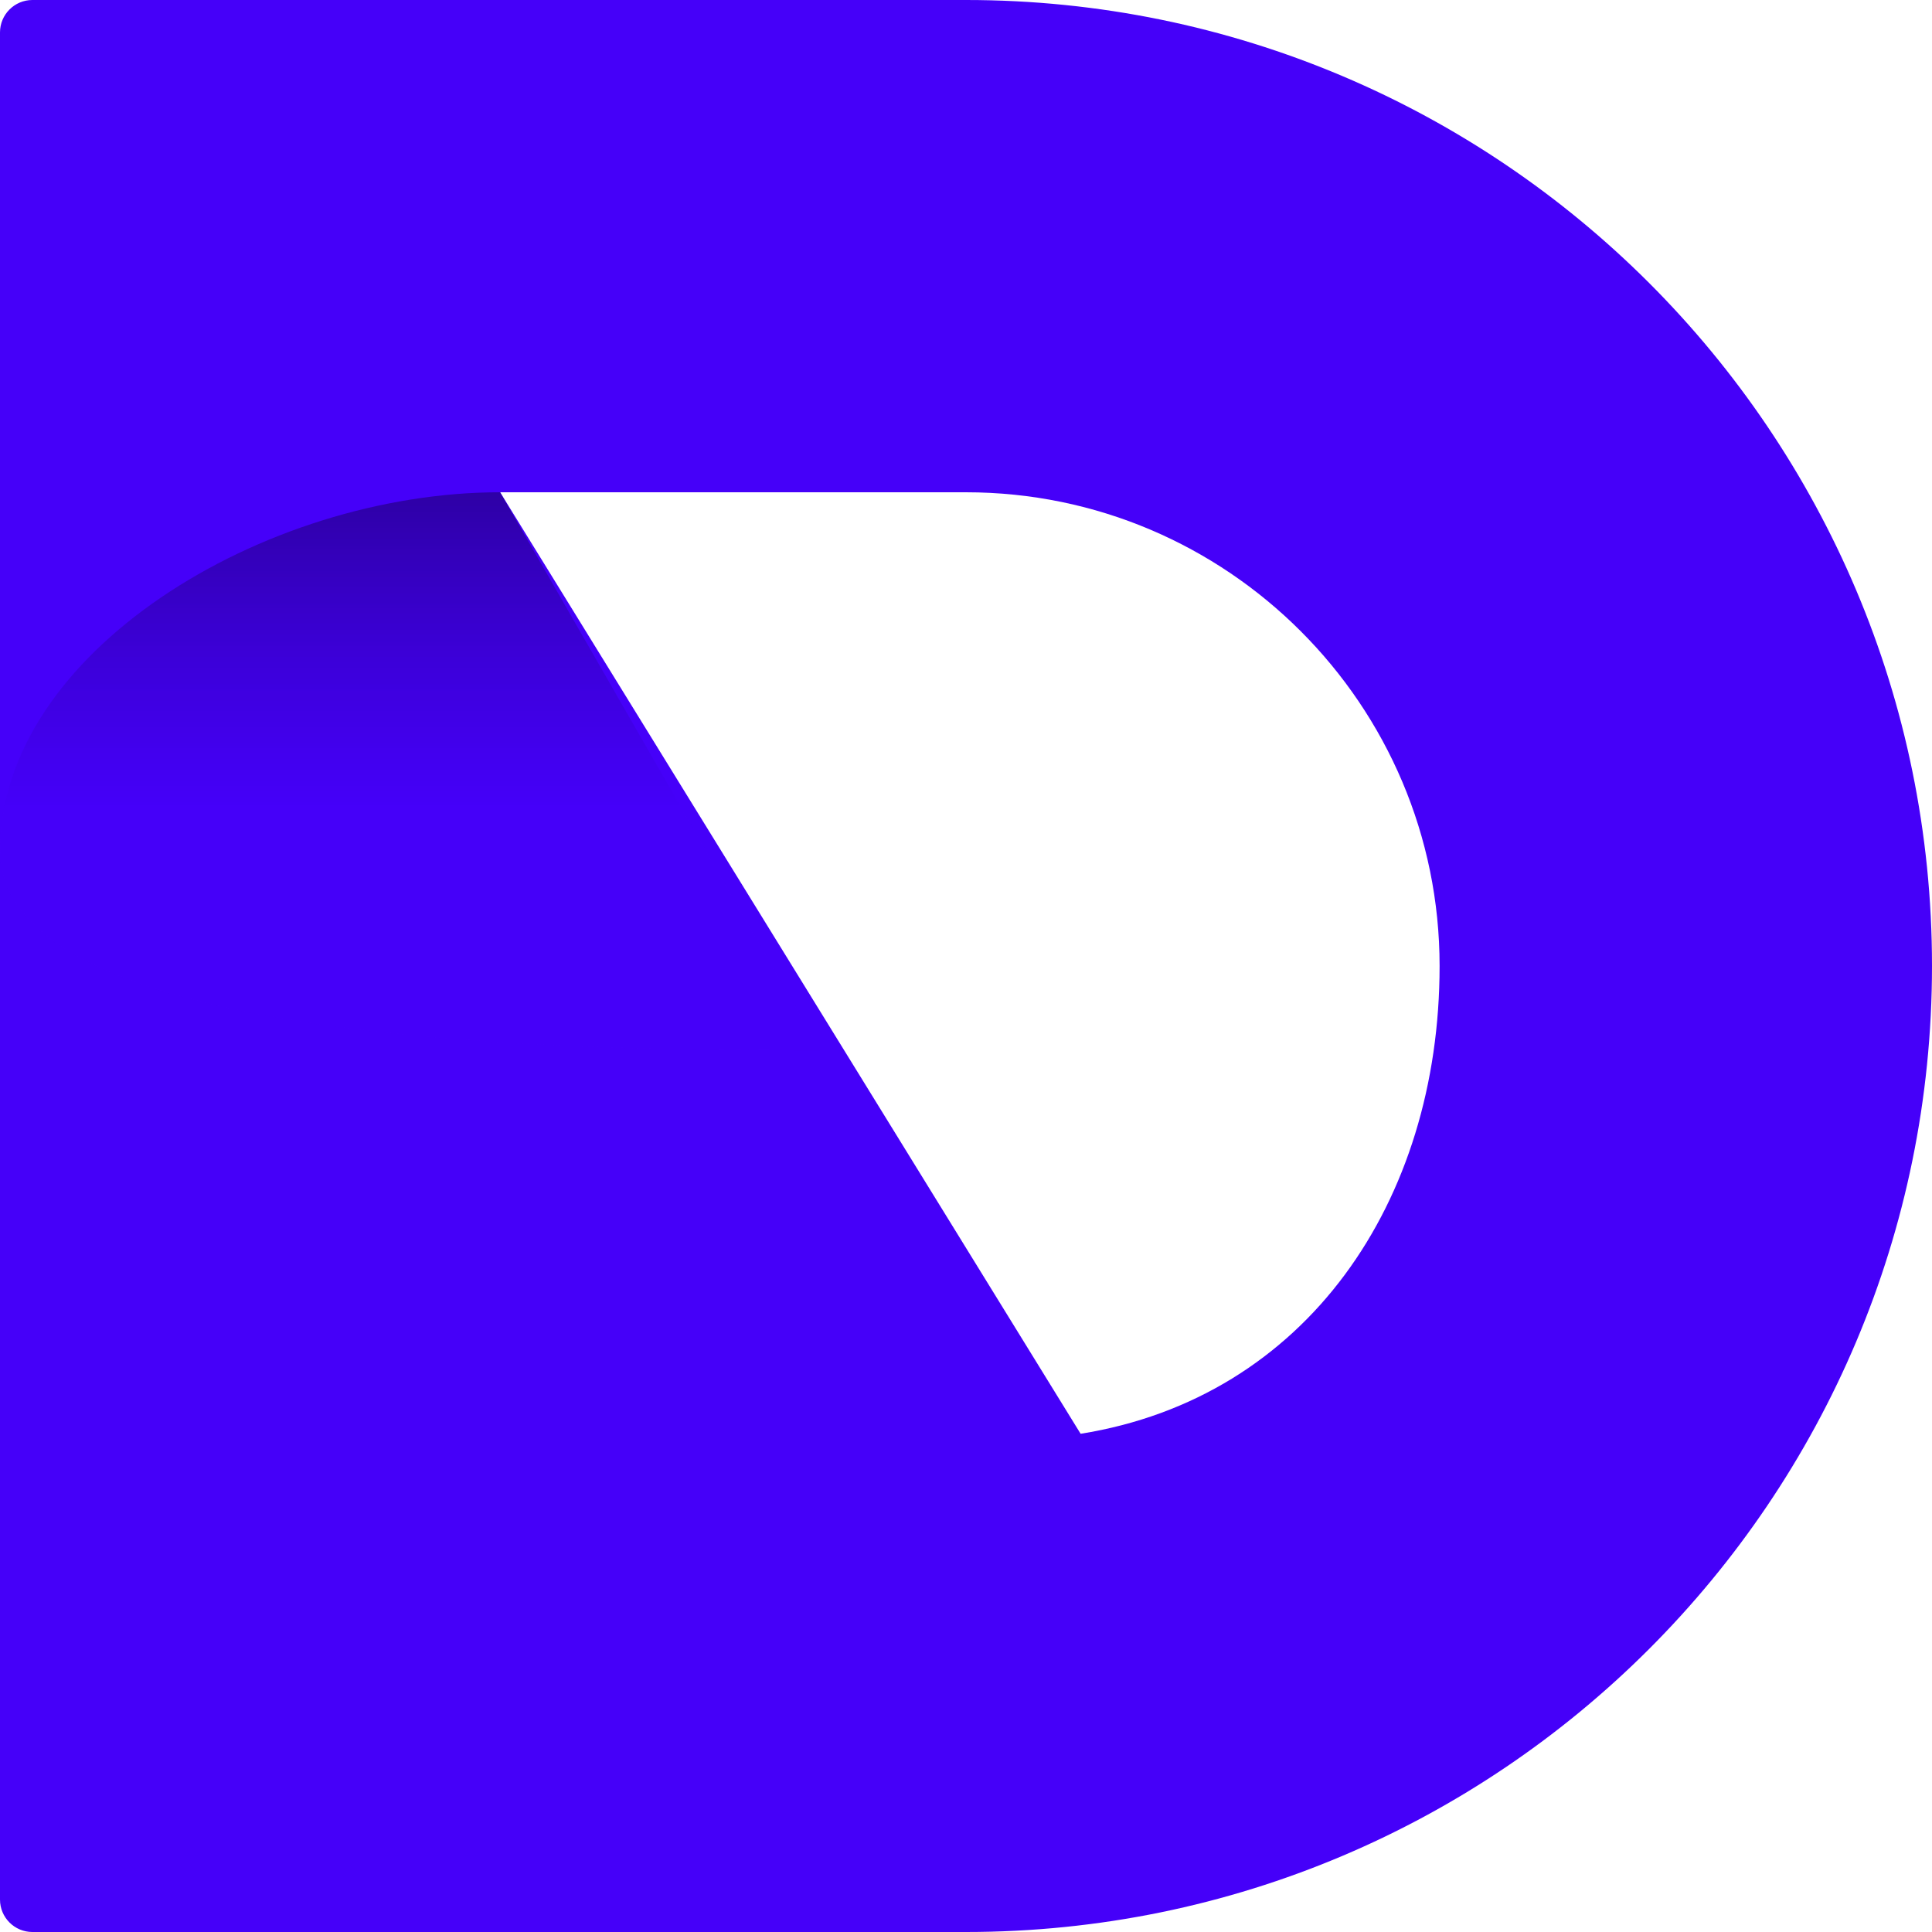 <svg width="30" height="30" viewBox="0 0 30 30" fill="none" xmlns="http://www.w3.org/2000/svg">
<path d="M15.001 0H0.503C0.225 0 0 0.226 0 0.503V29.497C0 29.774 0.225 30 0.503 30H14.999C23.283 30 30 23.285 30 14.998C30 6.716 23.285 0 15.001 0ZM16.78 22.264L7.766 7.644H14.999C19.056 7.644 22.354 10.945 22.354 15C22.354 18.662 20.285 21.704 16.778 22.264H16.78Z" fill="#4500F9"/>
<path d="M12.742 16.309C9.067 16.309 0 16.282 0 13.209C0 10.136 4.093 7.644 7.766 7.644" fill="url(#paint0_linear_132_307)"/>
<defs>
<linearGradient id="paint0_linear_132_307" x1="6.371" y1="13.998" x2="6.371" y2="-0.585" gradientUnits="userSpaceOnUse">
<stop offset="0.1" stop-color="#4500F9" stop-opacity="0.5"/>
<stop offset="0.83"/>
</linearGradient>
</defs>
</svg>

